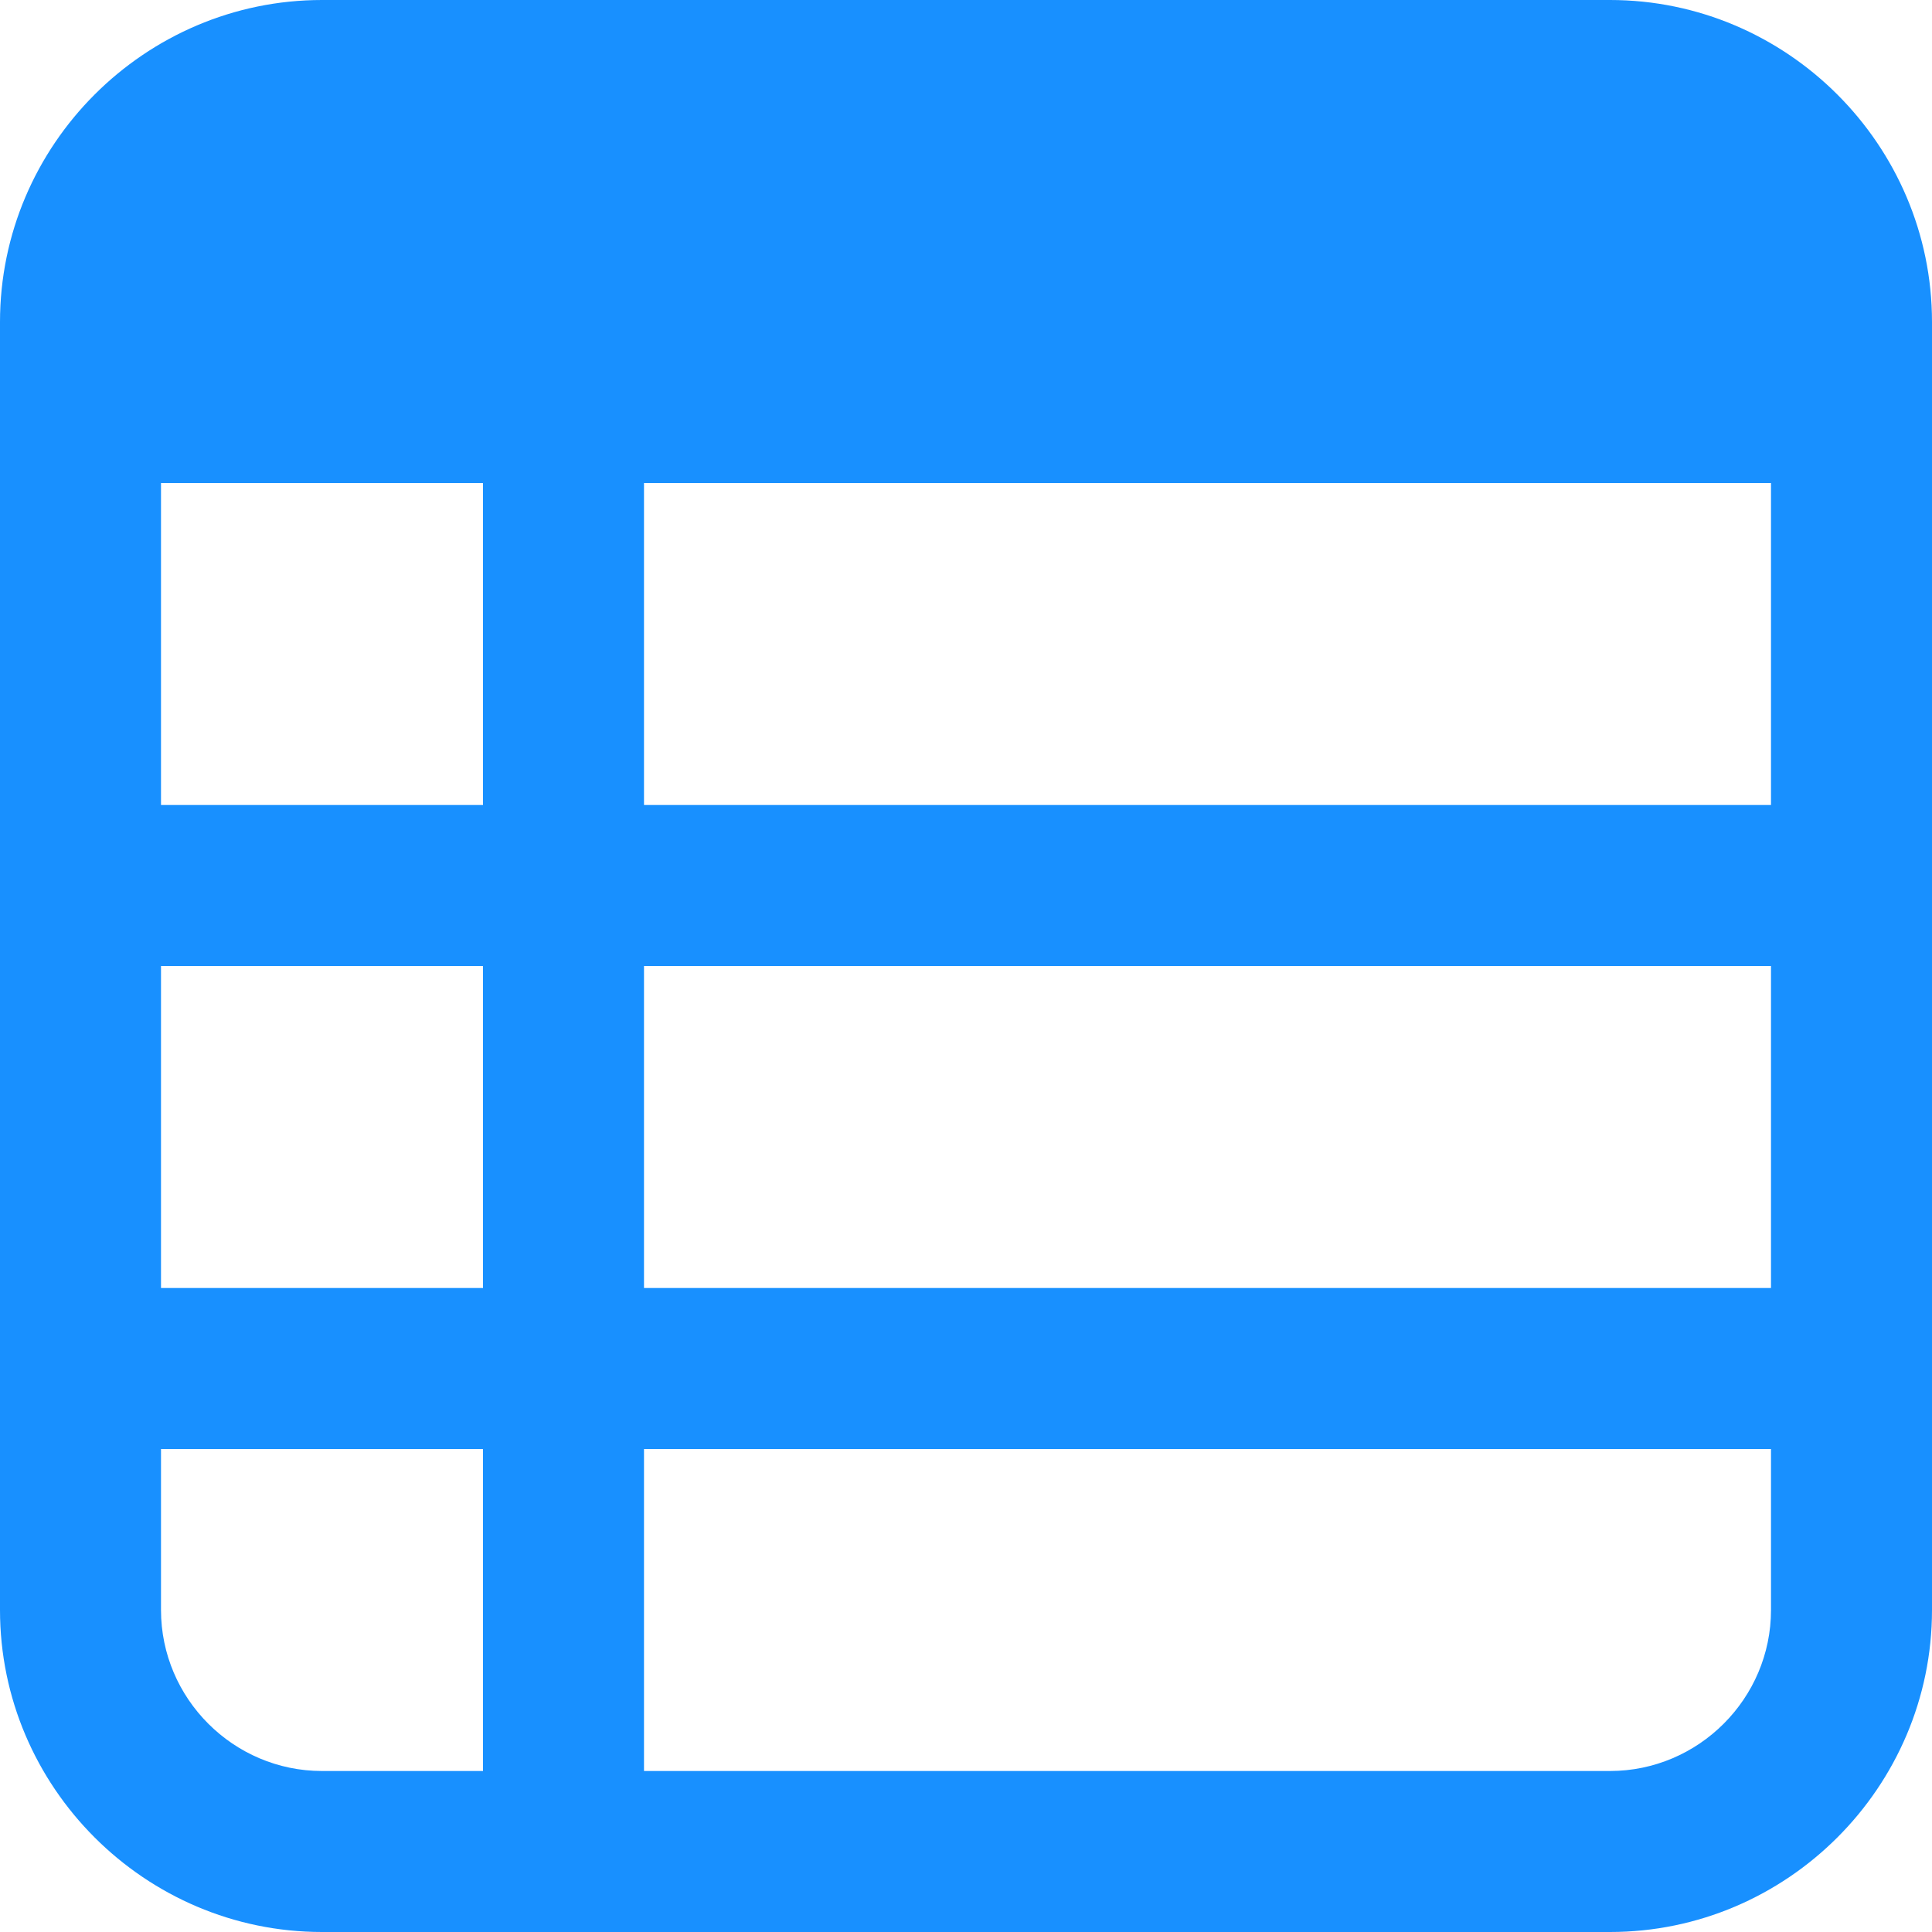 <?xml version="1.0" encoding="UTF-8"?>
<svg width="12px" height="12px" viewBox="0 0 12 12" version="1.1" xmlns="http://www.w3.org/2000/svg" xmlns:xlink="http://www.w3.org/1999/xlink">
    <!-- Generator: Sketch 59.1 (86144) - https://sketch.com -->
    <title>table备份 7</title>
    <desc>Created with Sketch.</desc>
    <g id="UI" stroke="none" stroke-width="1" fill="none" fill-rule="evenodd">
        <g id="table备份-7" fill="#1890FF" fill-rule="nonzero">
            <path d="M10,12 L2,12 C0.9,12 0,11.1 0,10 L0,2.5 C0,2.2 0.2,2 0.5,2 L11.5,2 C11.8,2 12,2.2 12,2.5 L12,10 C12,11.1 11.1,12 10,12 Z M1,3 L1,10 C1,10.55 1.45,11 2,11 L10,11 C10.55,11 11,10.55 11,10 L11,3 L1,3 Z" id="形状"></path>
            <path d="M11.5,2.5 L0.5,2.5 L0.5,2 C0.5,1.15 1.15,0.5 2,0.5 L10,0.5 C10.85,0.5 11.5,1.15 11.5,2 L11.5,2.5 Z" id="路径"></path>
            <path d="M11.5,3 L0.5,3 C0.2,3 0,2.8 0,2.5 L0,2 C0,0.9 0.9,0 2,0 L10,0 C11.1,0 12,0.9 12,2 L12,2.5 C12,2.8 11.8,3 11.5,3 Z M1,2 L11,2 C11,1.45 10.55,1 10,1 L2,1 C1.45,1 1,1.45 1,2 Z" id="形状"></path>
            <path d="M3.5,12 C3.2,12 3,11.8 3,11.5 L3,2.5 C3,2.2 3.2,2 3.5,2 C3.8,2 4,2.2 4,2.5 L4,11.5 C4,11.8 3.8,12 3.5,12 Z" id="路径"></path>
            <path d="M11.5,6 L0.5,6 C0.2,6 0,5.8 0,5.5 C0,5.2 0.2,5 0.5,5 L11.5,5 C11.8,5 12,5.2 12,5.5 C12,5.8 11.8,6 11.5,6 Z" id="路径"></path>
            <path d="M11.5,9 L0.5,9 C0.2,9 0,8.8 0,8.5 C0,8.2 0.2,8 0.5,8 L11.5,8 C11.8,8 12,8.2 12,8.5 C12,8.8 11.8,9 11.5,9 Z" id="路径"></path>
        </g>
    </g>
</svg>